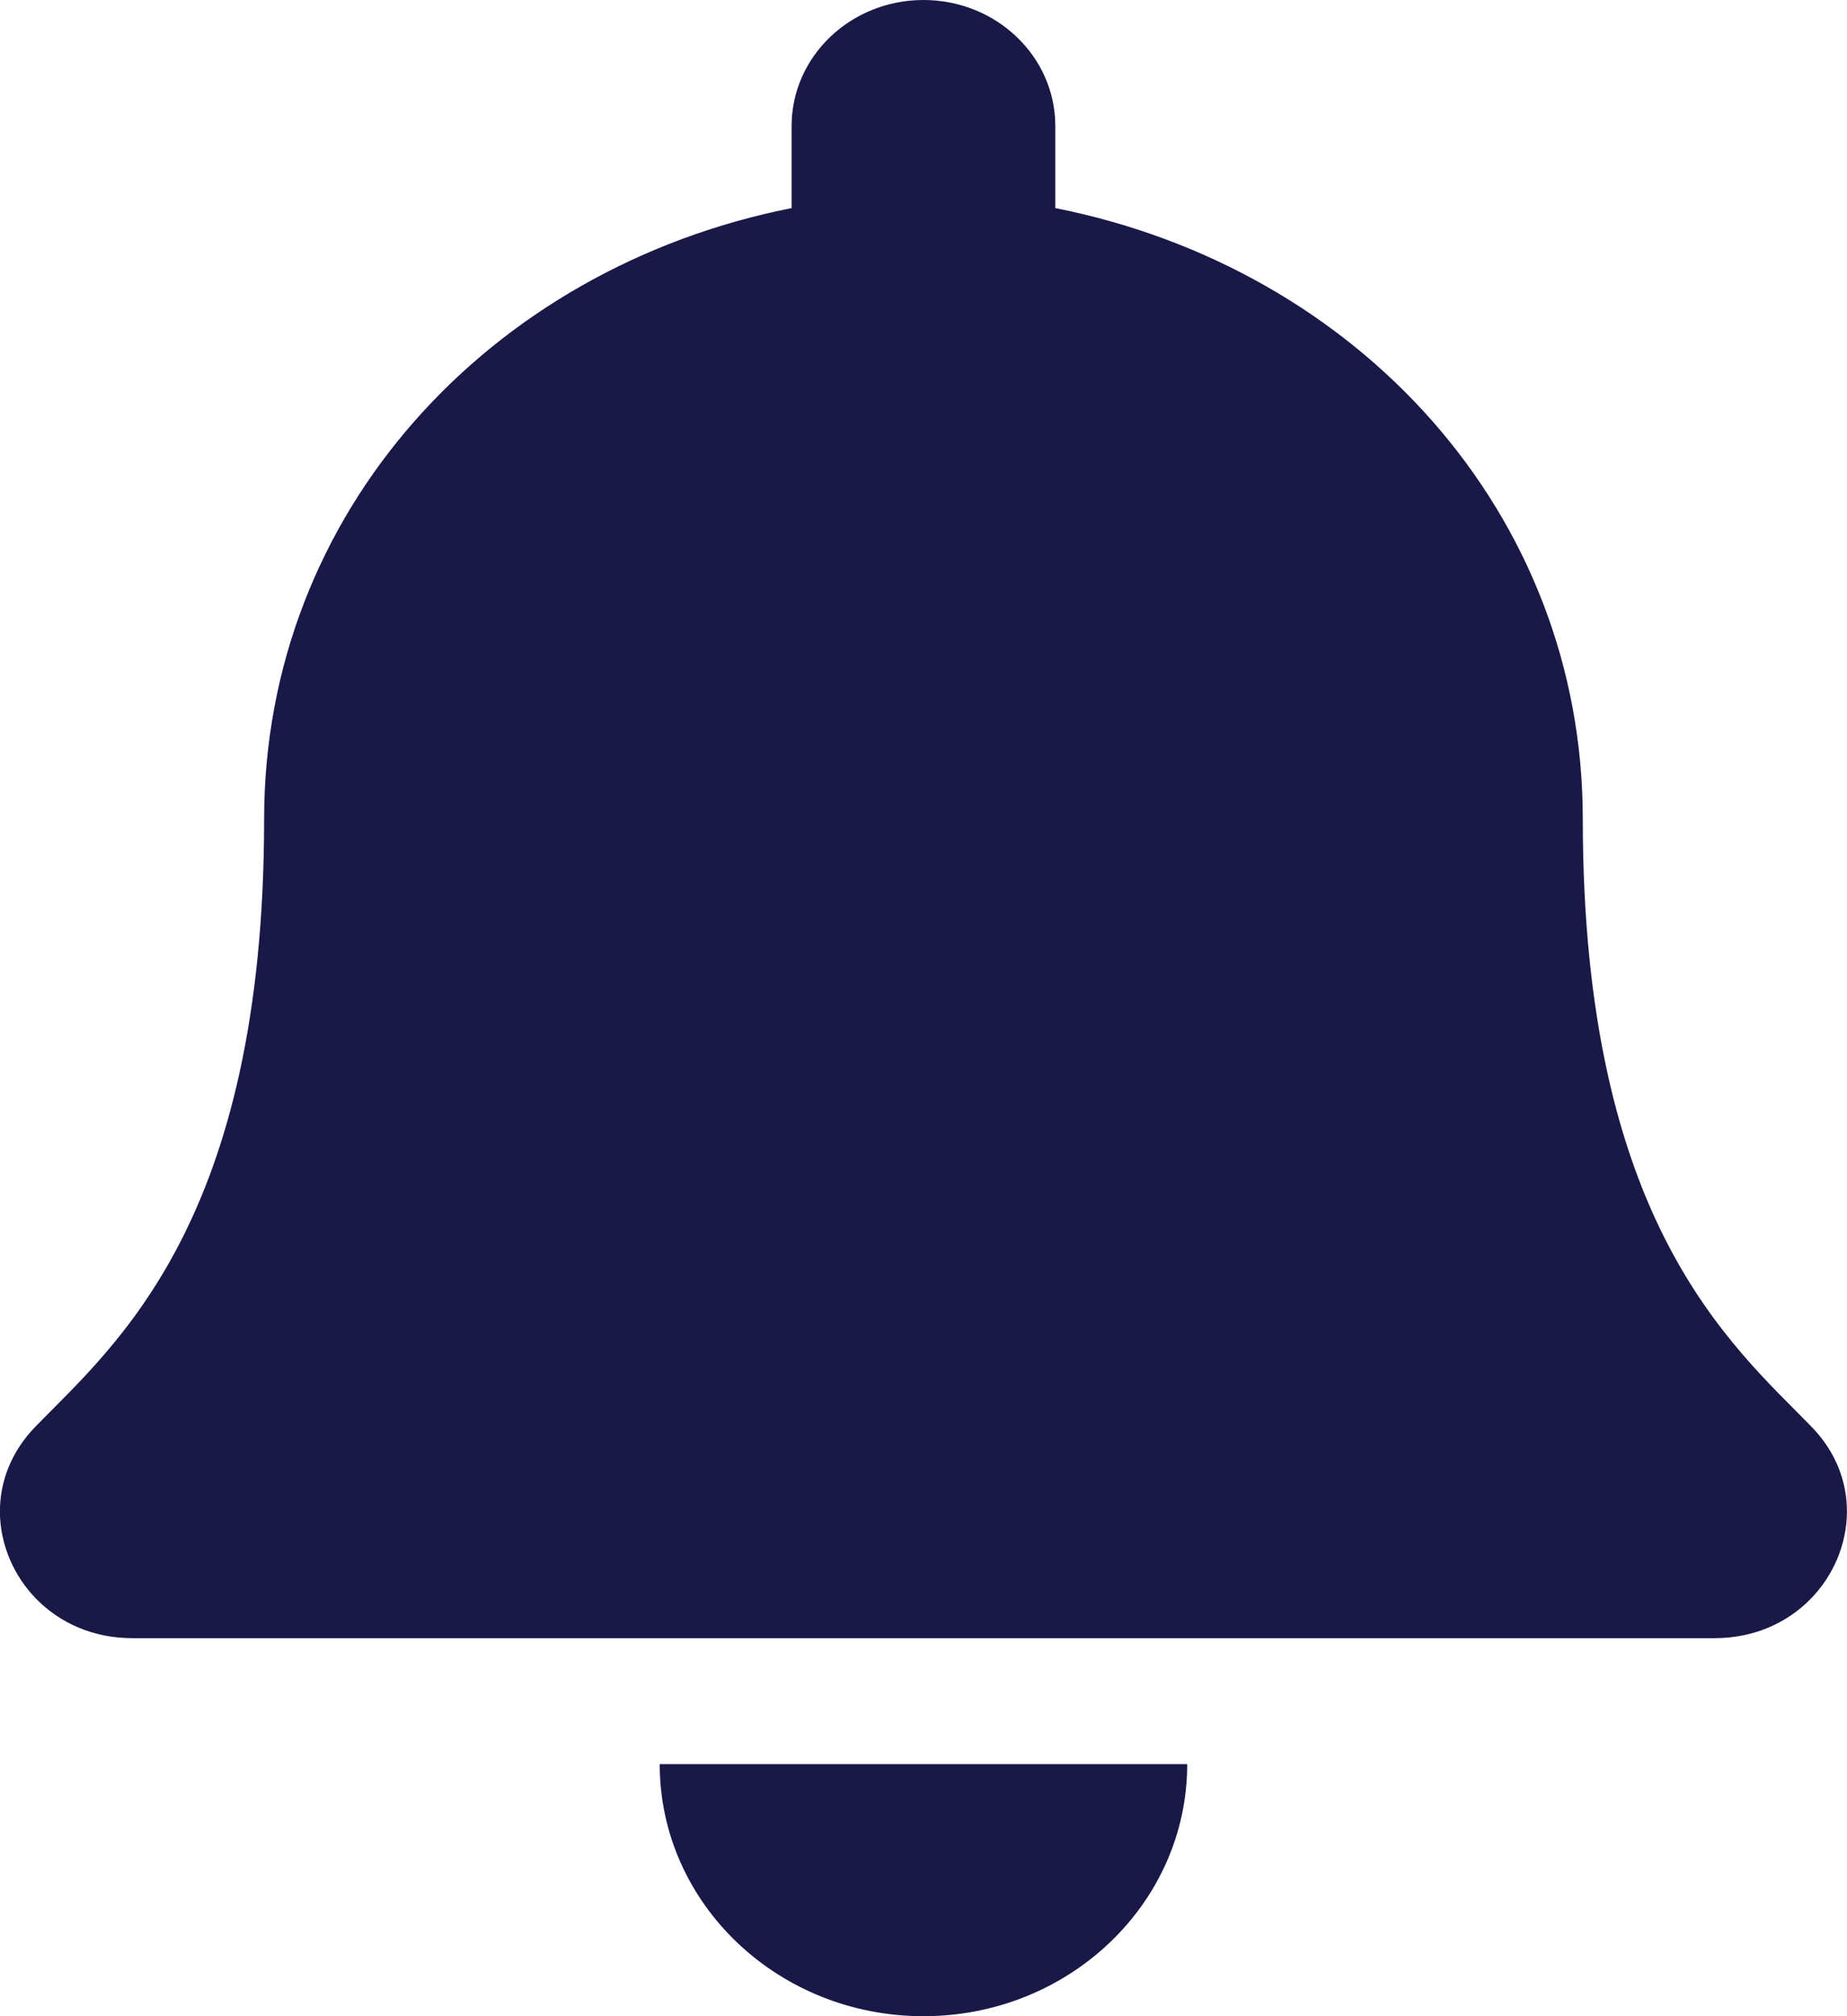 <svg width="22" height="24" viewBox="0 0 22 24" fill="none" xmlns="http://www.w3.org/2000/svg">
<path d="M10.999 24C12.734 24 14.141 22.657 14.141 21H7.858C7.858 22.657 9.265 24 10.999 24ZM21.576 16.982C20.628 16.009 18.853 14.545 18.853 9.75C18.853 6.108 16.177 3.192 12.57 2.477V1.5C12.57 0.672 11.867 0 10.999 0C10.132 0 9.429 0.672 9.429 1.5V2.477C5.822 3.192 3.146 6.108 3.146 9.75C3.146 14.545 1.371 16.009 0.422 16.982C0.128 17.285 -0.003 17.646 -0.001 18C0.005 18.769 0.637 19.5 1.576 19.5H20.423C21.362 19.5 21.994 18.769 21.999 18C22.002 17.646 21.871 17.284 21.576 16.982Z" fill="#191847"/>
</svg>
